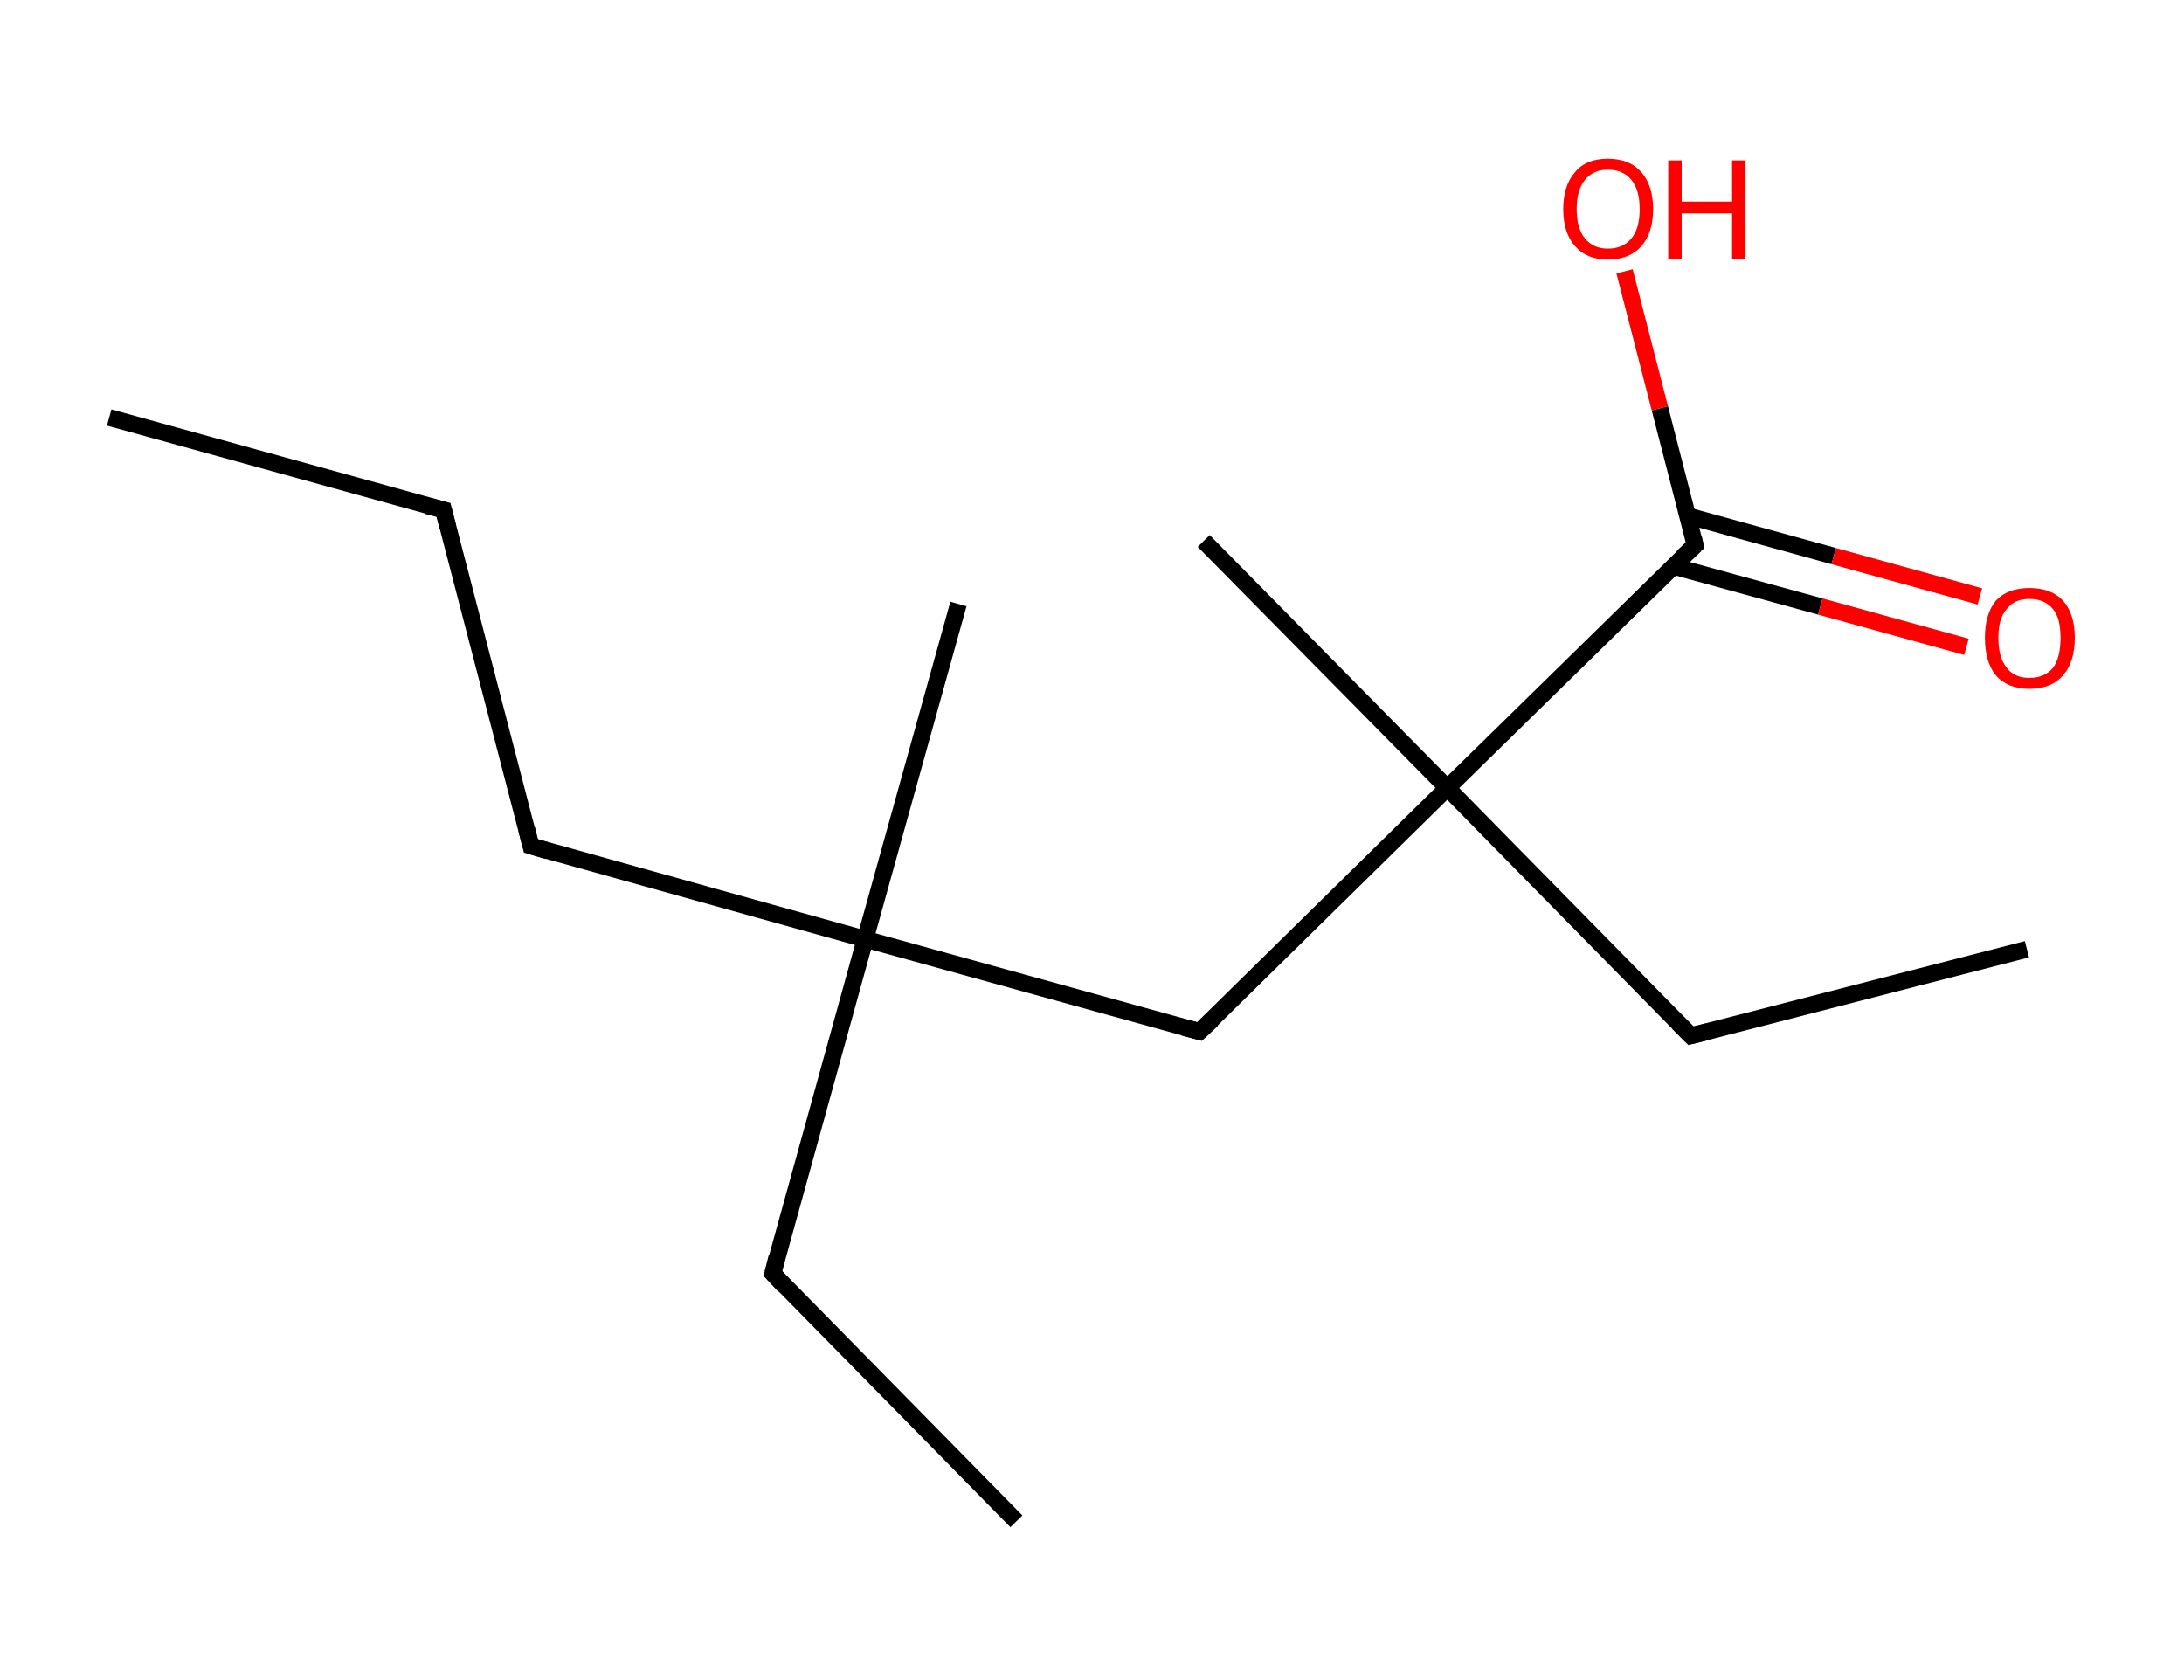 <?xml version='1.0' encoding='ASCII' standalone='yes'?>
<svg xmlns="http://www.w3.org/2000/svg" xmlns:rdkit="http://www.rdkit.org/xml" xmlns:xlink="http://www.w3.org/1999/xlink" version="1.1" baseProfile="full" xml:space="preserve" width="260px" height="200px" viewBox="0 0 260 200">
<!-- END OF HEADER -->
<rect style="opacity:1.0;fill:#FFFFFF;stroke:none" width="260.0" height="200.0" x="0.0" y="0.0"> </rect>
<path class="bond-0 atom-0 atom-1" d="M 13.0,49.7 L 52.8,60.7" style="fill:none;fill-rule:evenodd;stroke:#000000;stroke-width:2.0px;stroke-linecap:butt;stroke-linejoin:miter;stroke-opacity:1"/>
<path class="bond-1 atom-1 atom-2" d="M 52.8,60.7 L 63.2,100.7" style="fill:none;fill-rule:evenodd;stroke:#000000;stroke-width:2.0px;stroke-linecap:butt;stroke-linejoin:miter;stroke-opacity:1"/>
<path class="bond-2 atom-2 atom-3" d="M 63.2,100.7 L 103.0,111.8" style="fill:none;fill-rule:evenodd;stroke:#000000;stroke-width:2.0px;stroke-linecap:butt;stroke-linejoin:miter;stroke-opacity:1"/>
<path class="bond-3 atom-3 atom-4" d="M 103.0,111.8 L 114.1,71.9" style="fill:none;fill-rule:evenodd;stroke:#000000;stroke-width:2.0px;stroke-linecap:butt;stroke-linejoin:miter;stroke-opacity:1"/>
<path class="bond-4 atom-3 atom-5" d="M 103.0,111.8 L 92.0,151.6" style="fill:none;fill-rule:evenodd;stroke:#000000;stroke-width:2.0px;stroke-linecap:butt;stroke-linejoin:miter;stroke-opacity:1"/>
<path class="bond-5 atom-5 atom-6" d="M 92.0,151.6 L 121.0,181.1" style="fill:none;fill-rule:evenodd;stroke:#000000;stroke-width:2.0px;stroke-linecap:butt;stroke-linejoin:miter;stroke-opacity:1"/>
<path class="bond-6 atom-3 atom-7" d="M 103.0,111.8 L 142.8,122.8" style="fill:none;fill-rule:evenodd;stroke:#000000;stroke-width:2.0px;stroke-linecap:butt;stroke-linejoin:miter;stroke-opacity:1"/>
<path class="bond-7 atom-7 atom-8" d="M 142.8,122.8 L 172.3,93.8" style="fill:none;fill-rule:evenodd;stroke:#000000;stroke-width:2.0px;stroke-linecap:butt;stroke-linejoin:miter;stroke-opacity:1"/>
<path class="bond-8 atom-8 atom-9" d="M 172.3,93.8 L 143.3,64.4" style="fill:none;fill-rule:evenodd;stroke:#000000;stroke-width:2.0px;stroke-linecap:butt;stroke-linejoin:miter;stroke-opacity:1"/>
<path class="bond-9 atom-8 atom-10" d="M 172.3,93.8 L 201.3,123.3" style="fill:none;fill-rule:evenodd;stroke:#000000;stroke-width:2.0px;stroke-linecap:butt;stroke-linejoin:miter;stroke-opacity:1"/>
<path class="bond-10 atom-10 atom-11" d="M 201.3,123.3 L 241.3,113.0" style="fill:none;fill-rule:evenodd;stroke:#000000;stroke-width:2.0px;stroke-linecap:butt;stroke-linejoin:miter;stroke-opacity:1"/>
<path class="bond-11 atom-8 atom-12" d="M 172.3,93.8 L 201.8,64.9" style="fill:none;fill-rule:evenodd;stroke:#000000;stroke-width:2.0px;stroke-linecap:butt;stroke-linejoin:miter;stroke-opacity:1"/>
<path class="bond-12 atom-12 atom-13" d="M 199.2,67.4 L 216.7,72.2" style="fill:none;fill-rule:evenodd;stroke:#000000;stroke-width:2.0px;stroke-linecap:butt;stroke-linejoin:miter;stroke-opacity:1"/>
<path class="bond-12 atom-12 atom-13" d="M 216.7,72.2 L 234.1,77.0" style="fill:none;fill-rule:evenodd;stroke:#FF0000;stroke-width:2.0px;stroke-linecap:butt;stroke-linejoin:miter;stroke-opacity:1"/>
<path class="bond-12 atom-12 atom-13" d="M 200.9,61.4 L 218.3,66.2" style="fill:none;fill-rule:evenodd;stroke:#000000;stroke-width:2.0px;stroke-linecap:butt;stroke-linejoin:miter;stroke-opacity:1"/>
<path class="bond-12 atom-12 atom-13" d="M 218.3,66.2 L 235.7,71.0" style="fill:none;fill-rule:evenodd;stroke:#FF0000;stroke-width:2.0px;stroke-linecap:butt;stroke-linejoin:miter;stroke-opacity:1"/>
<path class="bond-13 atom-12 atom-14" d="M 201.8,64.9 L 197.6,48.6" style="fill:none;fill-rule:evenodd;stroke:#000000;stroke-width:2.0px;stroke-linecap:butt;stroke-linejoin:miter;stroke-opacity:1"/>
<path class="bond-13 atom-12 atom-14" d="M 197.6,48.6 L 193.4,32.3" style="fill:none;fill-rule:evenodd;stroke:#FF0000;stroke-width:2.0px;stroke-linecap:butt;stroke-linejoin:miter;stroke-opacity:1"/>
<path d="M 50.8,60.2 L 52.8,60.7 L 53.3,62.7" style="fill:none;stroke:#000000;stroke-width:2.0px;stroke-linecap:butt;stroke-linejoin:miter;stroke-opacity:1;"/>
<path d="M 62.7,98.7 L 63.2,100.7 L 65.2,101.3" style="fill:none;stroke:#000000;stroke-width:2.0px;stroke-linecap:butt;stroke-linejoin:miter;stroke-opacity:1;"/>
<path d="M 92.5,149.6 L 92.0,151.6 L 93.4,153.1" style="fill:none;stroke:#000000;stroke-width:2.0px;stroke-linecap:butt;stroke-linejoin:miter;stroke-opacity:1;"/>
<path d="M 140.9,122.3 L 142.8,122.8 L 144.3,121.4" style="fill:none;stroke:#000000;stroke-width:2.0px;stroke-linecap:butt;stroke-linejoin:miter;stroke-opacity:1;"/>
<path d="M 199.8,121.8 L 201.3,123.3 L 203.3,122.8" style="fill:none;stroke:#000000;stroke-width:2.0px;stroke-linecap:butt;stroke-linejoin:miter;stroke-opacity:1;"/>
<path d="M 200.3,66.3 L 201.8,64.9 L 201.6,64.0" style="fill:none;stroke:#000000;stroke-width:2.0px;stroke-linecap:butt;stroke-linejoin:miter;stroke-opacity:1;"/>
<path class="atom-13" d="M 236.3 75.9 Q 236.3 73.1, 237.6 71.5 Q 239.0 70.0, 241.6 70.0 Q 244.2 70.0, 245.6 71.5 Q 247.0 73.1, 247.0 75.9 Q 247.0 78.8, 245.6 80.4 Q 244.2 82.0, 241.6 82.0 Q 239.0 82.0, 237.6 80.4 Q 236.3 78.8, 236.3 75.9 M 241.6 80.7 Q 243.4 80.7, 244.4 79.5 Q 245.3 78.3, 245.3 75.9 Q 245.3 73.6, 244.4 72.5 Q 243.4 71.3, 241.6 71.3 Q 239.8 71.3, 238.9 72.5 Q 237.9 73.6, 237.9 75.9 Q 237.9 78.3, 238.9 79.5 Q 239.8 80.7, 241.6 80.7 " fill="#FF0000"/>
<path class="atom-14" d="M 186.1 24.9 Q 186.1 22.1, 187.5 20.5 Q 188.8 18.9, 191.4 18.9 Q 194.0 18.9, 195.4 20.5 Q 196.8 22.1, 196.8 24.9 Q 196.8 27.7, 195.4 29.3 Q 194.0 30.9, 191.4 30.9 Q 188.9 30.9, 187.5 29.3 Q 186.1 27.7, 186.1 24.9 M 191.4 29.6 Q 193.2 29.6, 194.2 28.4 Q 195.2 27.2, 195.2 24.9 Q 195.2 22.6, 194.2 21.4 Q 193.2 20.2, 191.4 20.2 Q 189.7 20.2, 188.7 21.4 Q 187.7 22.6, 187.7 24.9 Q 187.7 27.2, 188.7 28.4 Q 189.7 29.6, 191.4 29.6 " fill="#FF0000"/>
<path class="atom-14" d="M 198.6 19.1 L 200.2 19.1 L 200.2 24.0 L 206.2 24.0 L 206.2 19.1 L 207.8 19.1 L 207.8 30.8 L 206.2 30.8 L 206.2 25.4 L 200.2 25.4 L 200.2 30.8 L 198.6 30.8 L 198.6 19.1 " fill="#FF0000"/>
</svg>
